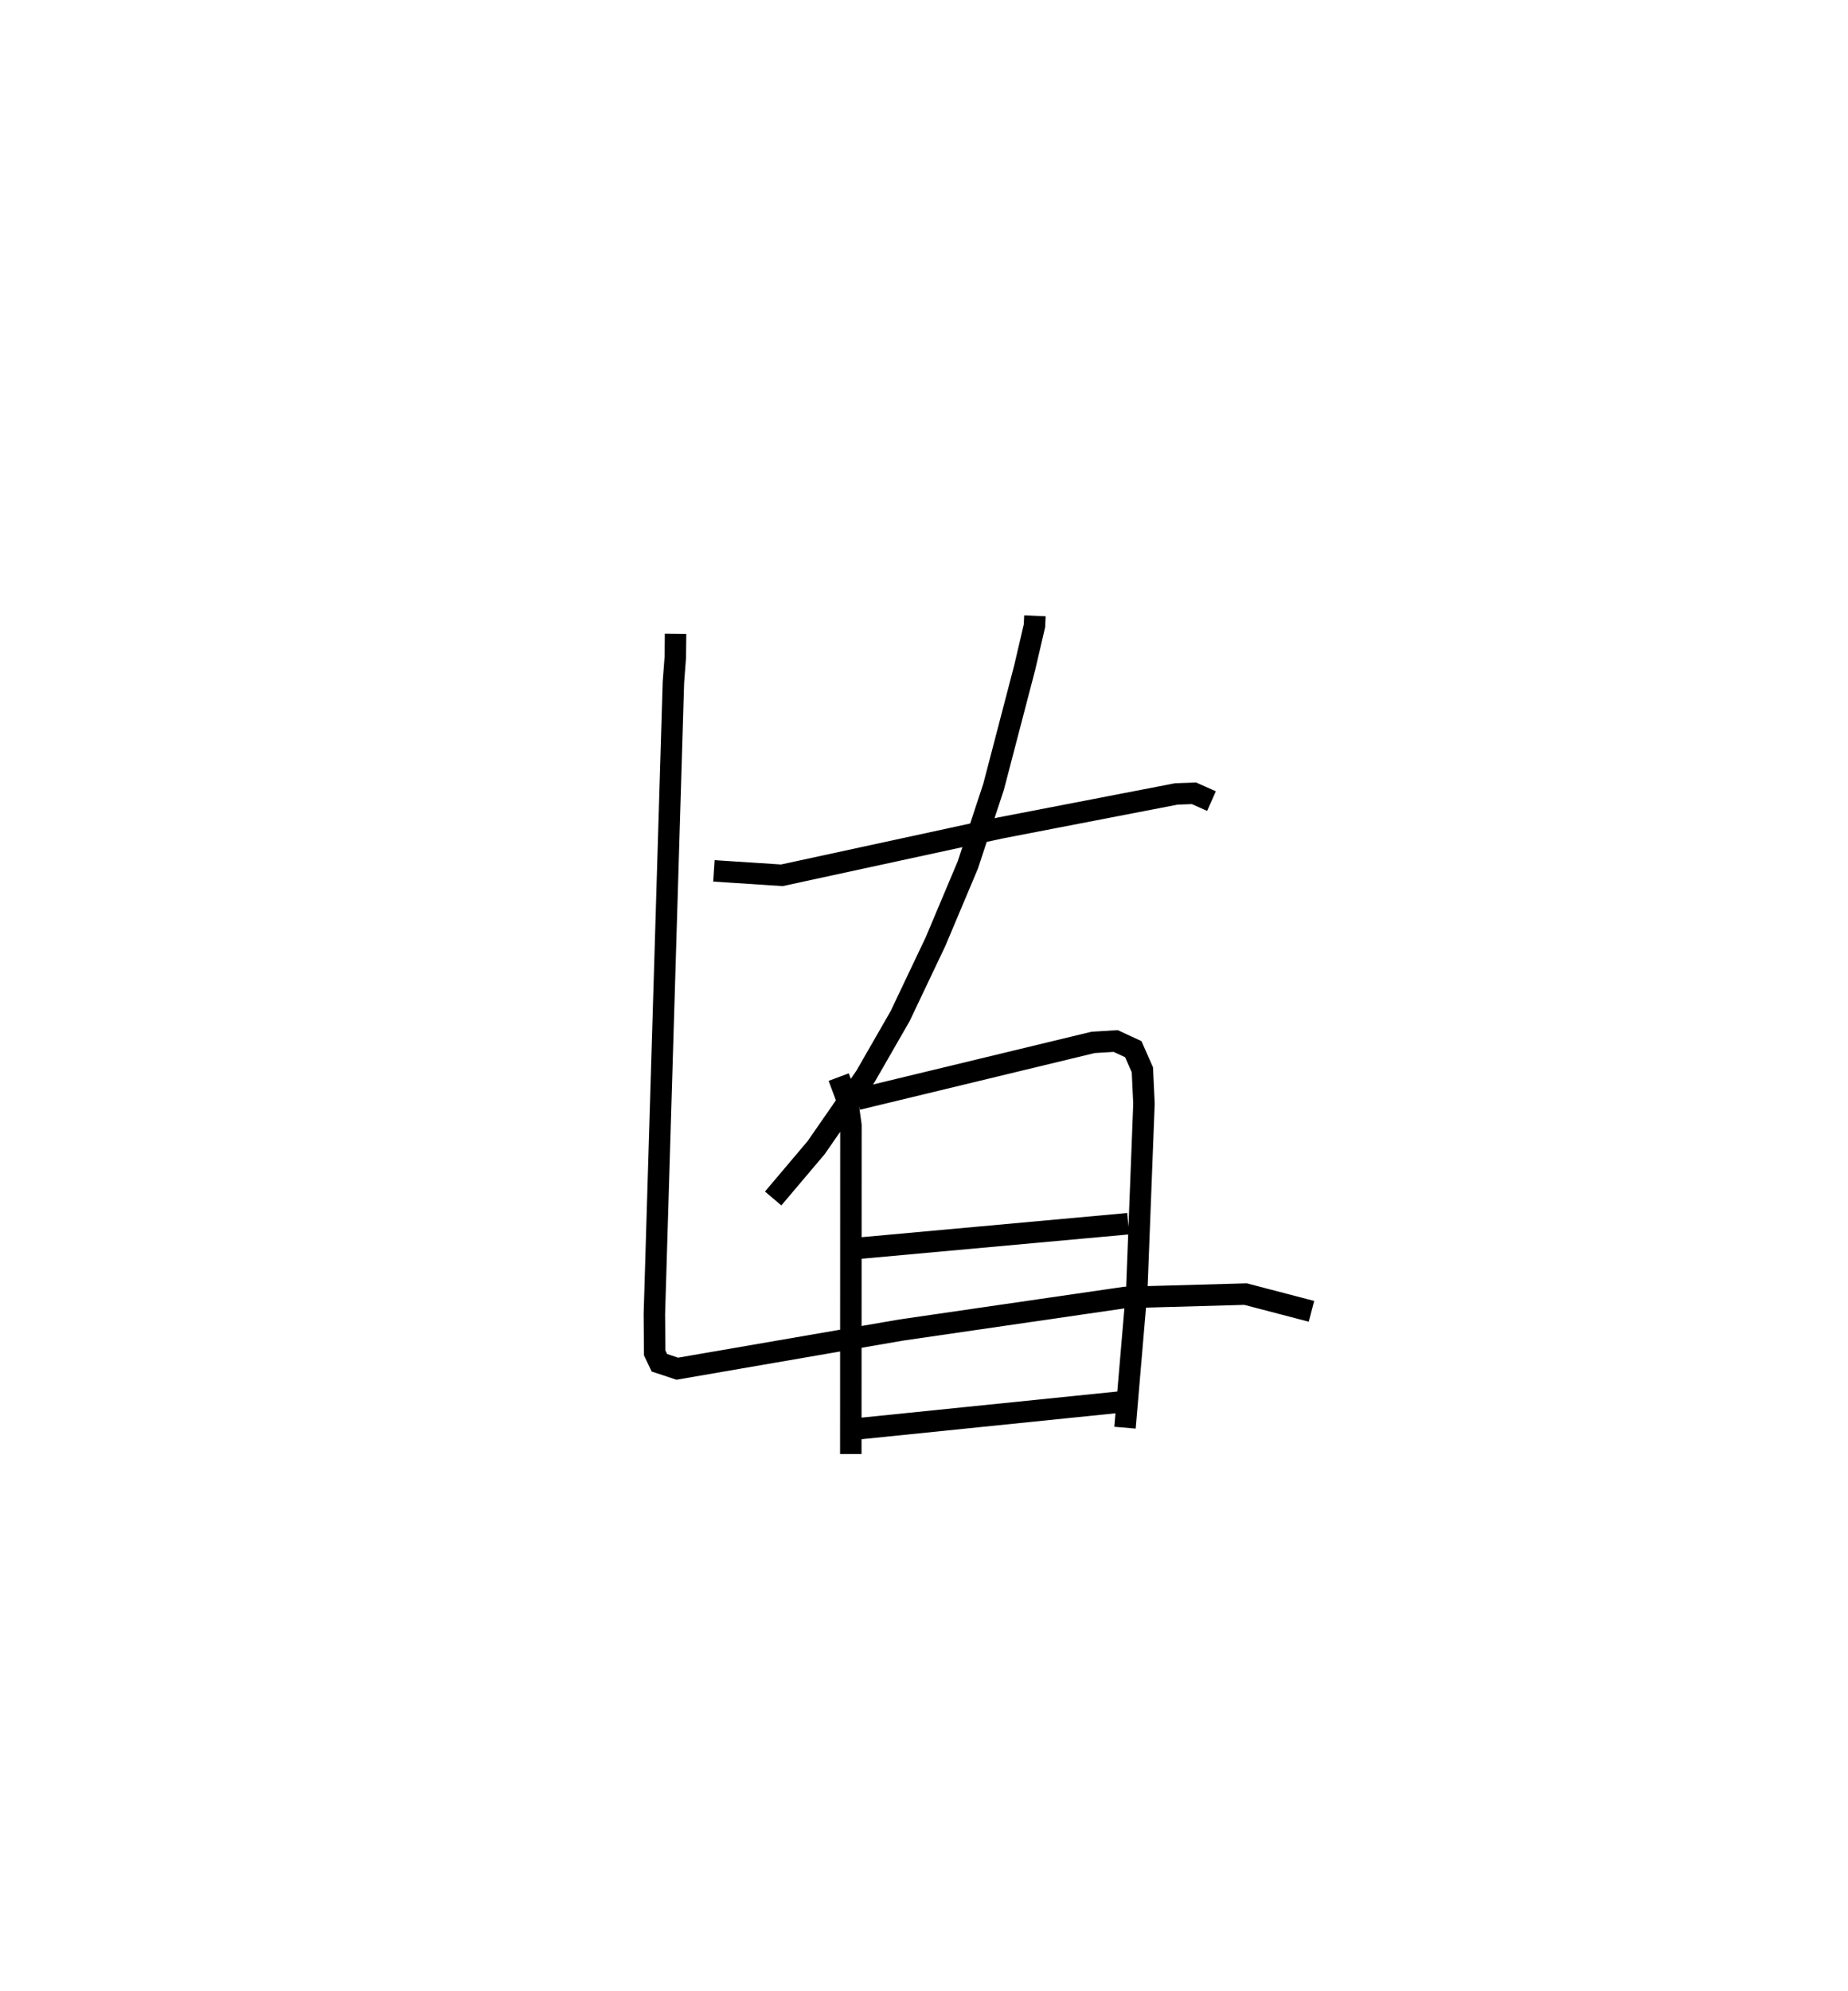 <?xml version="1.0" encoding="utf-8" ?>
<svg baseProfile="full" height="92.715" version="1.1" width="86.112" xmlns="http://www.w3.org/2000/svg" xmlns:ev="http://www.w3.org/2001/xml-events" xmlns:xlink="http://www.w3.org/1999/xlink"><defs /><rect fill="white" height="92.715" width="86.112" x="0" y="0" /><path d="M25,25 m0.0,0.0 m23.224,3.679 l-0.02,0.46 -0.454,1.947 l-1.451,5.554 -1.199,3.637 l-1.505,3.572 -1.653,3.477 l-1.615,2.81 -2.297,3.313 l-2.003,2.367 m-2.761,-15.258 l3.165,0.207 10.201,-2.209 l8.184,-1.581 0.82,-0.029 l0.816,0.363 m-17.372,12.854 l0.413,1.104 0.158,1.143 l-0.006,15.307 m0.31,-16.52 l10.985,-2.651 1.048,-0.063 l0.82,0.38 0.424,0.961 l0.074,1.581 -0.334,8.633 l-0.55,6.453 m-12.714,-8.329 l12.863,-1.171 m-12.735,9.566 l12.367,-1.262 m-20.724,-35.779 l-0.011,1.088 -0.089,1.177 l-0.887,29.423 0.015,1.805 l0.219,0.459 0.835,0.276 l10.429,-1.8 10.429,-1.517 l5.623,-0.157 3.069,0.802 " fill="none" stroke="black" stroke-width="1" /></svg>
